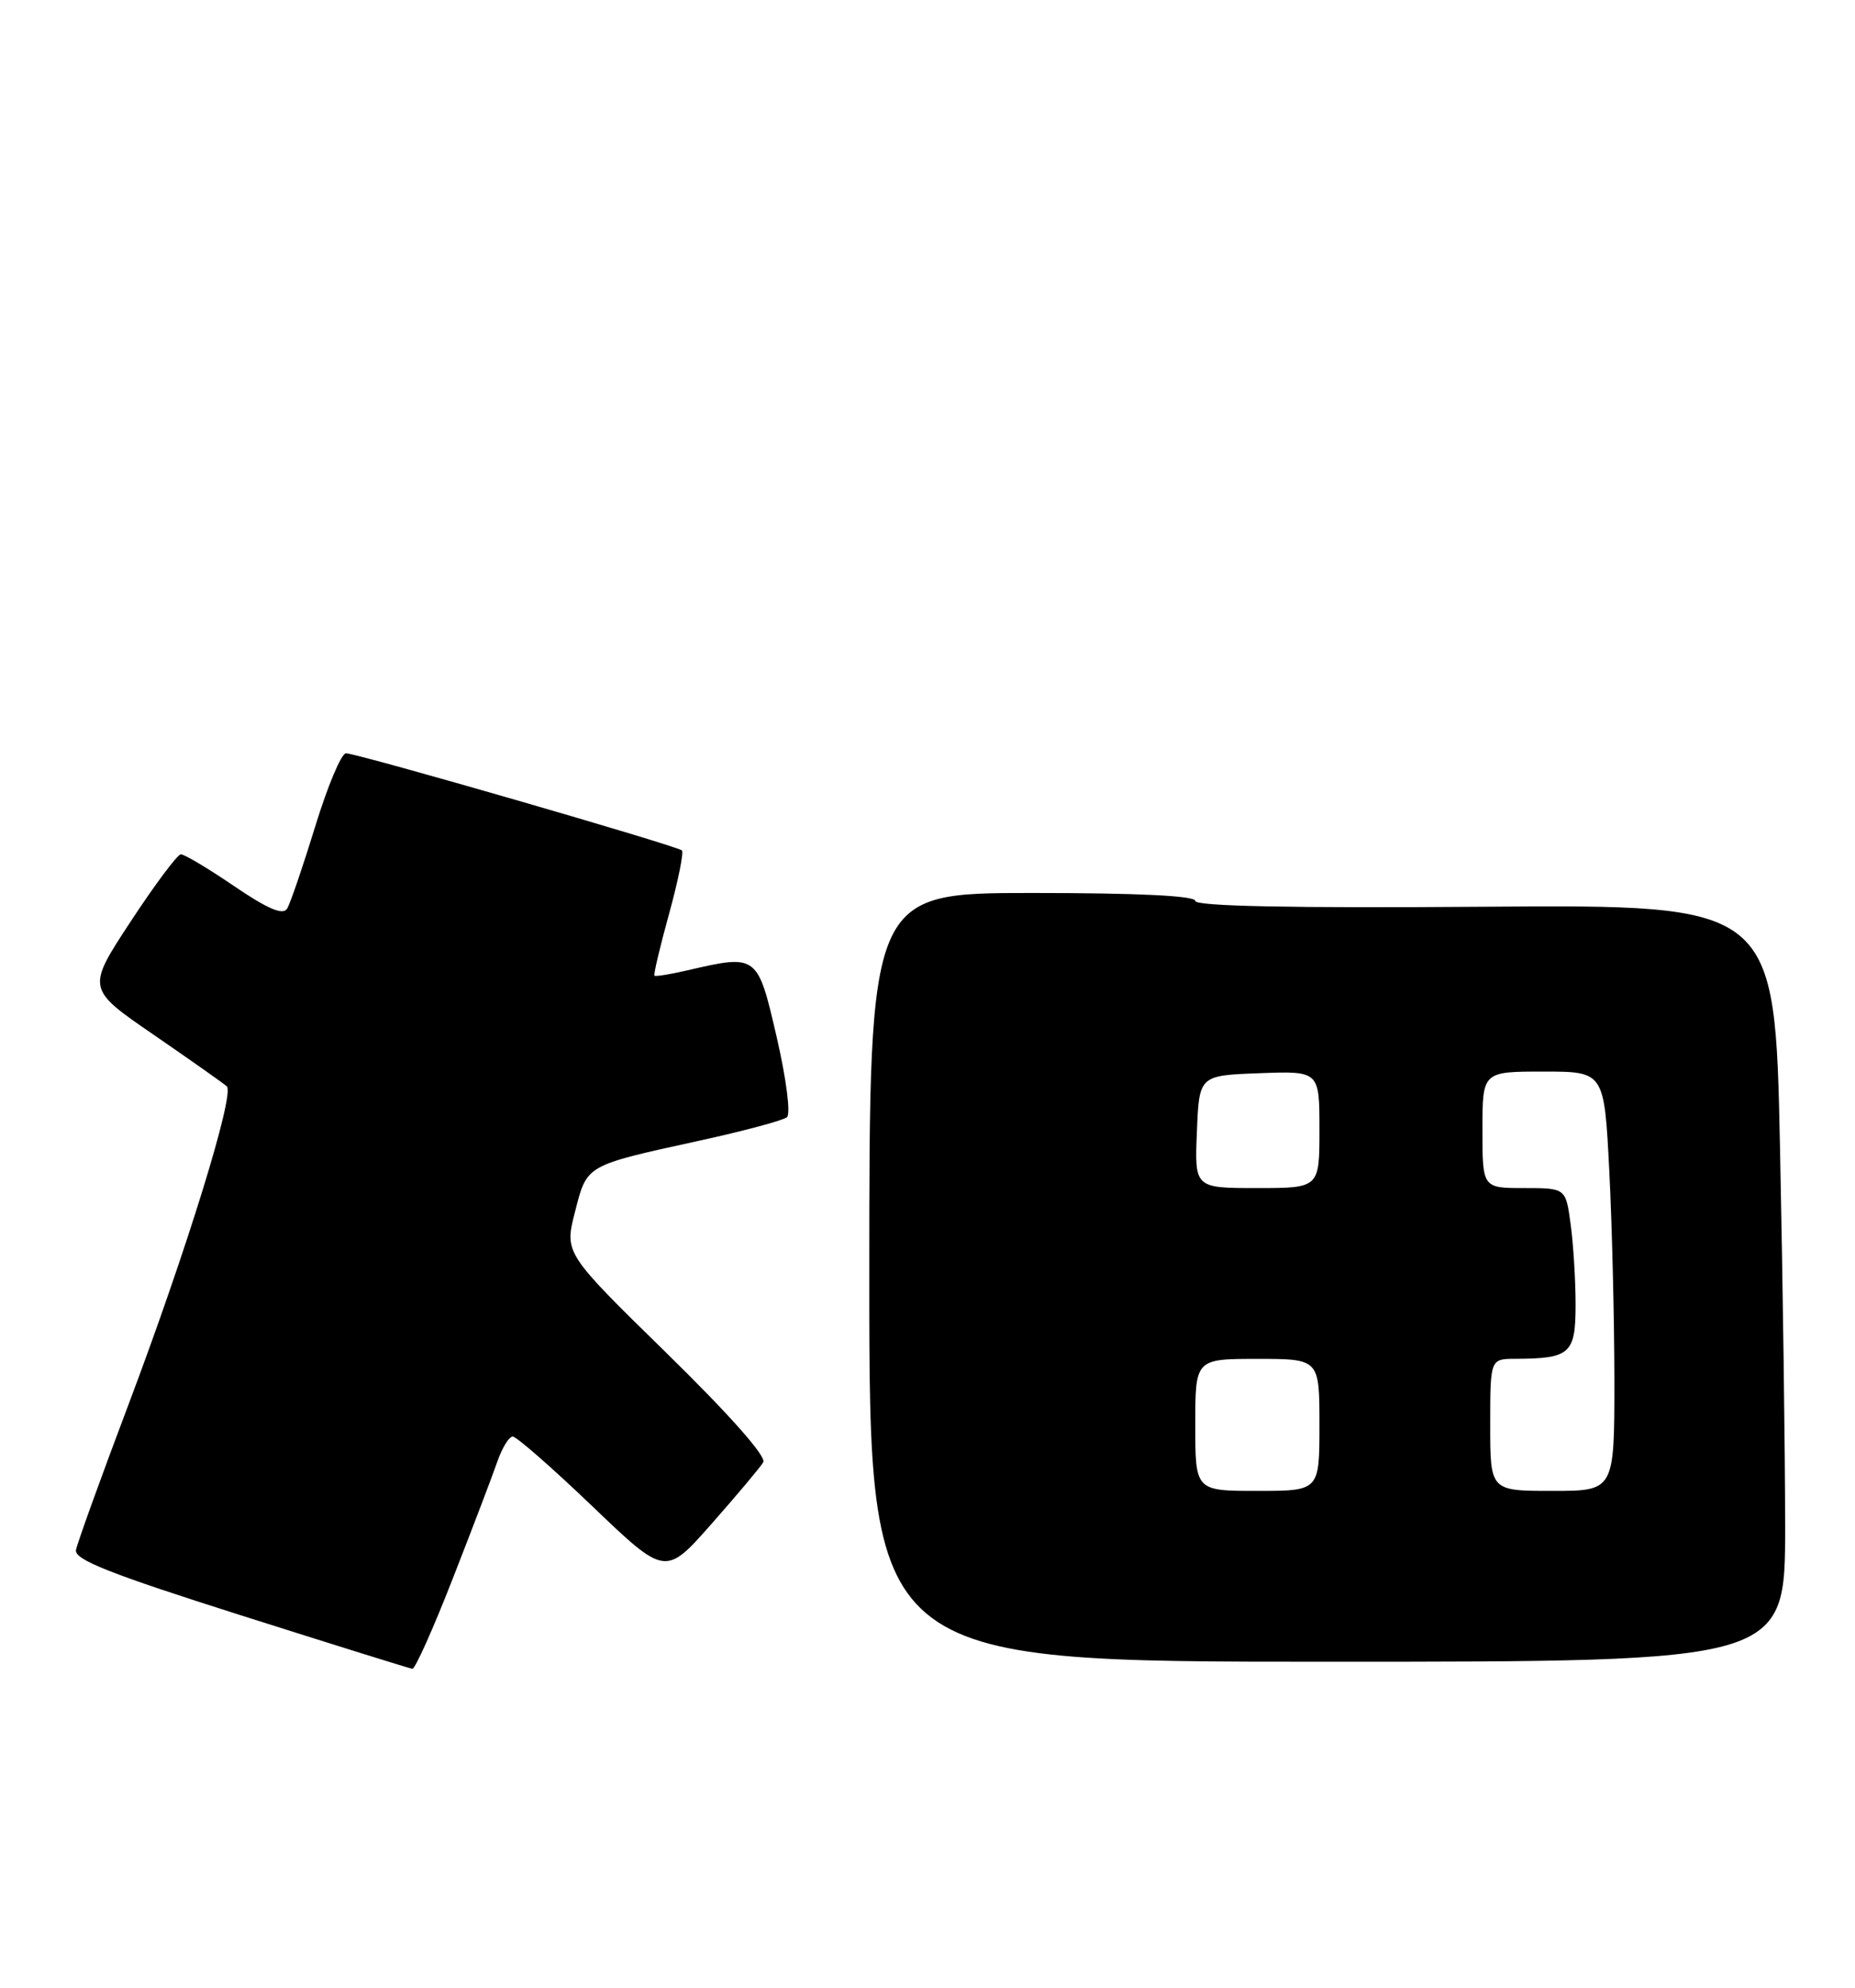 <?xml version="1.0" encoding="UTF-8" standalone="no"?>
<!DOCTYPE svg PUBLIC "-//W3C//DTD SVG 1.1//EN" "http://www.w3.org/Graphics/SVG/1.1/DTD/svg11.dtd" >
<svg xmlns="http://www.w3.org/2000/svg" xmlns:xlink="http://www.w3.org/1999/xlink" version="1.1" viewBox="0 0 239 256">
 <g >
 <path fill="currentColor"
d=" M 58.35 203.25 C 60.88 196.79 63.45 190.04 64.07 188.25 C 64.69 186.46 65.58 185.00 66.06 185.00 C 66.54 185.00 71.16 189.04 76.33 193.99 C 85.73 202.98 85.73 202.98 91.68 196.24 C 94.95 192.53 97.95 188.97 98.34 188.31 C 98.77 187.58 94.00 182.20 85.88 174.25 C 72.72 161.38 72.72 161.38 74.08 156.08 C 75.64 149.96 75.36 150.13 90.06 146.91 C 95.80 145.66 100.90 144.29 101.39 143.88 C 101.89 143.45 101.32 139.00 100.07 133.56 C 97.60 122.89 97.58 122.87 88.53 124.97 C 86.34 125.48 84.45 125.78 84.32 125.65 C 84.18 125.52 85.03 121.94 86.20 117.70 C 87.37 113.46 88.11 109.78 87.86 109.52 C 87.26 108.93 46.00 97.00 44.57 97.01 C 43.98 97.02 42.20 101.25 40.62 106.41 C 39.03 111.58 37.40 116.35 36.99 117.02 C 36.45 117.89 34.50 117.06 30.17 114.12 C 26.84 111.85 23.75 110.01 23.30 110.02 C 22.86 110.03 19.95 113.93 16.83 118.68 C 11.15 127.33 11.15 127.33 19.83 133.28 C 24.60 136.56 28.83 139.54 29.22 139.90 C 30.28 140.85 24.06 160.98 16.60 180.76 C 13.01 190.26 9.95 198.74 9.79 199.61 C 9.56 200.85 14.11 202.65 31.00 208.01 C 42.83 211.76 52.78 214.87 53.13 214.91 C 53.48 214.96 55.83 209.71 58.35 203.25 Z  M 230.00 196.66 C 230.00 187.13 229.70 165.19 229.34 147.91 C 228.69 116.50 228.69 116.50 191.34 116.77 C 166.36 116.96 154.00 116.71 154.00 116.02 C 154.00 115.36 146.66 115.00 133.00 115.00 C 112.00 115.00 112.00 115.00 112.00 164.50 C 112.00 214.00 112.00 214.00 171.00 214.00 C 230.00 214.00 230.00 214.00 230.00 196.66 Z  M 154.00 183.50 C 154.00 175.00 154.00 175.00 162.00 175.00 C 170.00 175.00 170.00 175.00 170.00 183.50 C 170.00 192.00 170.00 192.00 162.00 192.00 C 154.00 192.00 154.00 192.00 154.00 183.50 Z  M 192.00 183.50 C 192.00 175.00 192.00 175.00 195.25 174.99 C 202.31 174.96 203.00 174.34 203.00 168.02 C 203.00 164.86 202.71 160.19 202.36 157.64 C 201.73 153.00 201.73 153.00 196.36 153.00 C 191.00 153.00 191.00 153.00 191.00 145.50 C 191.00 138.00 191.00 138.00 198.85 138.00 C 206.69 138.00 206.69 138.00 207.34 150.75 C 207.70 157.76 207.99 169.91 208.00 177.75 C 208.00 192.00 208.00 192.00 200.00 192.00 C 192.00 192.00 192.00 192.00 192.00 183.50 Z  M 154.21 145.75 C 154.50 138.50 154.50 138.50 162.25 138.21 C 170.00 137.92 170.00 137.92 170.00 145.46 C 170.00 153.00 170.00 153.00 161.96 153.00 C 153.91 153.00 153.91 153.00 154.21 145.75 Z "/>
</g>
</svg>
